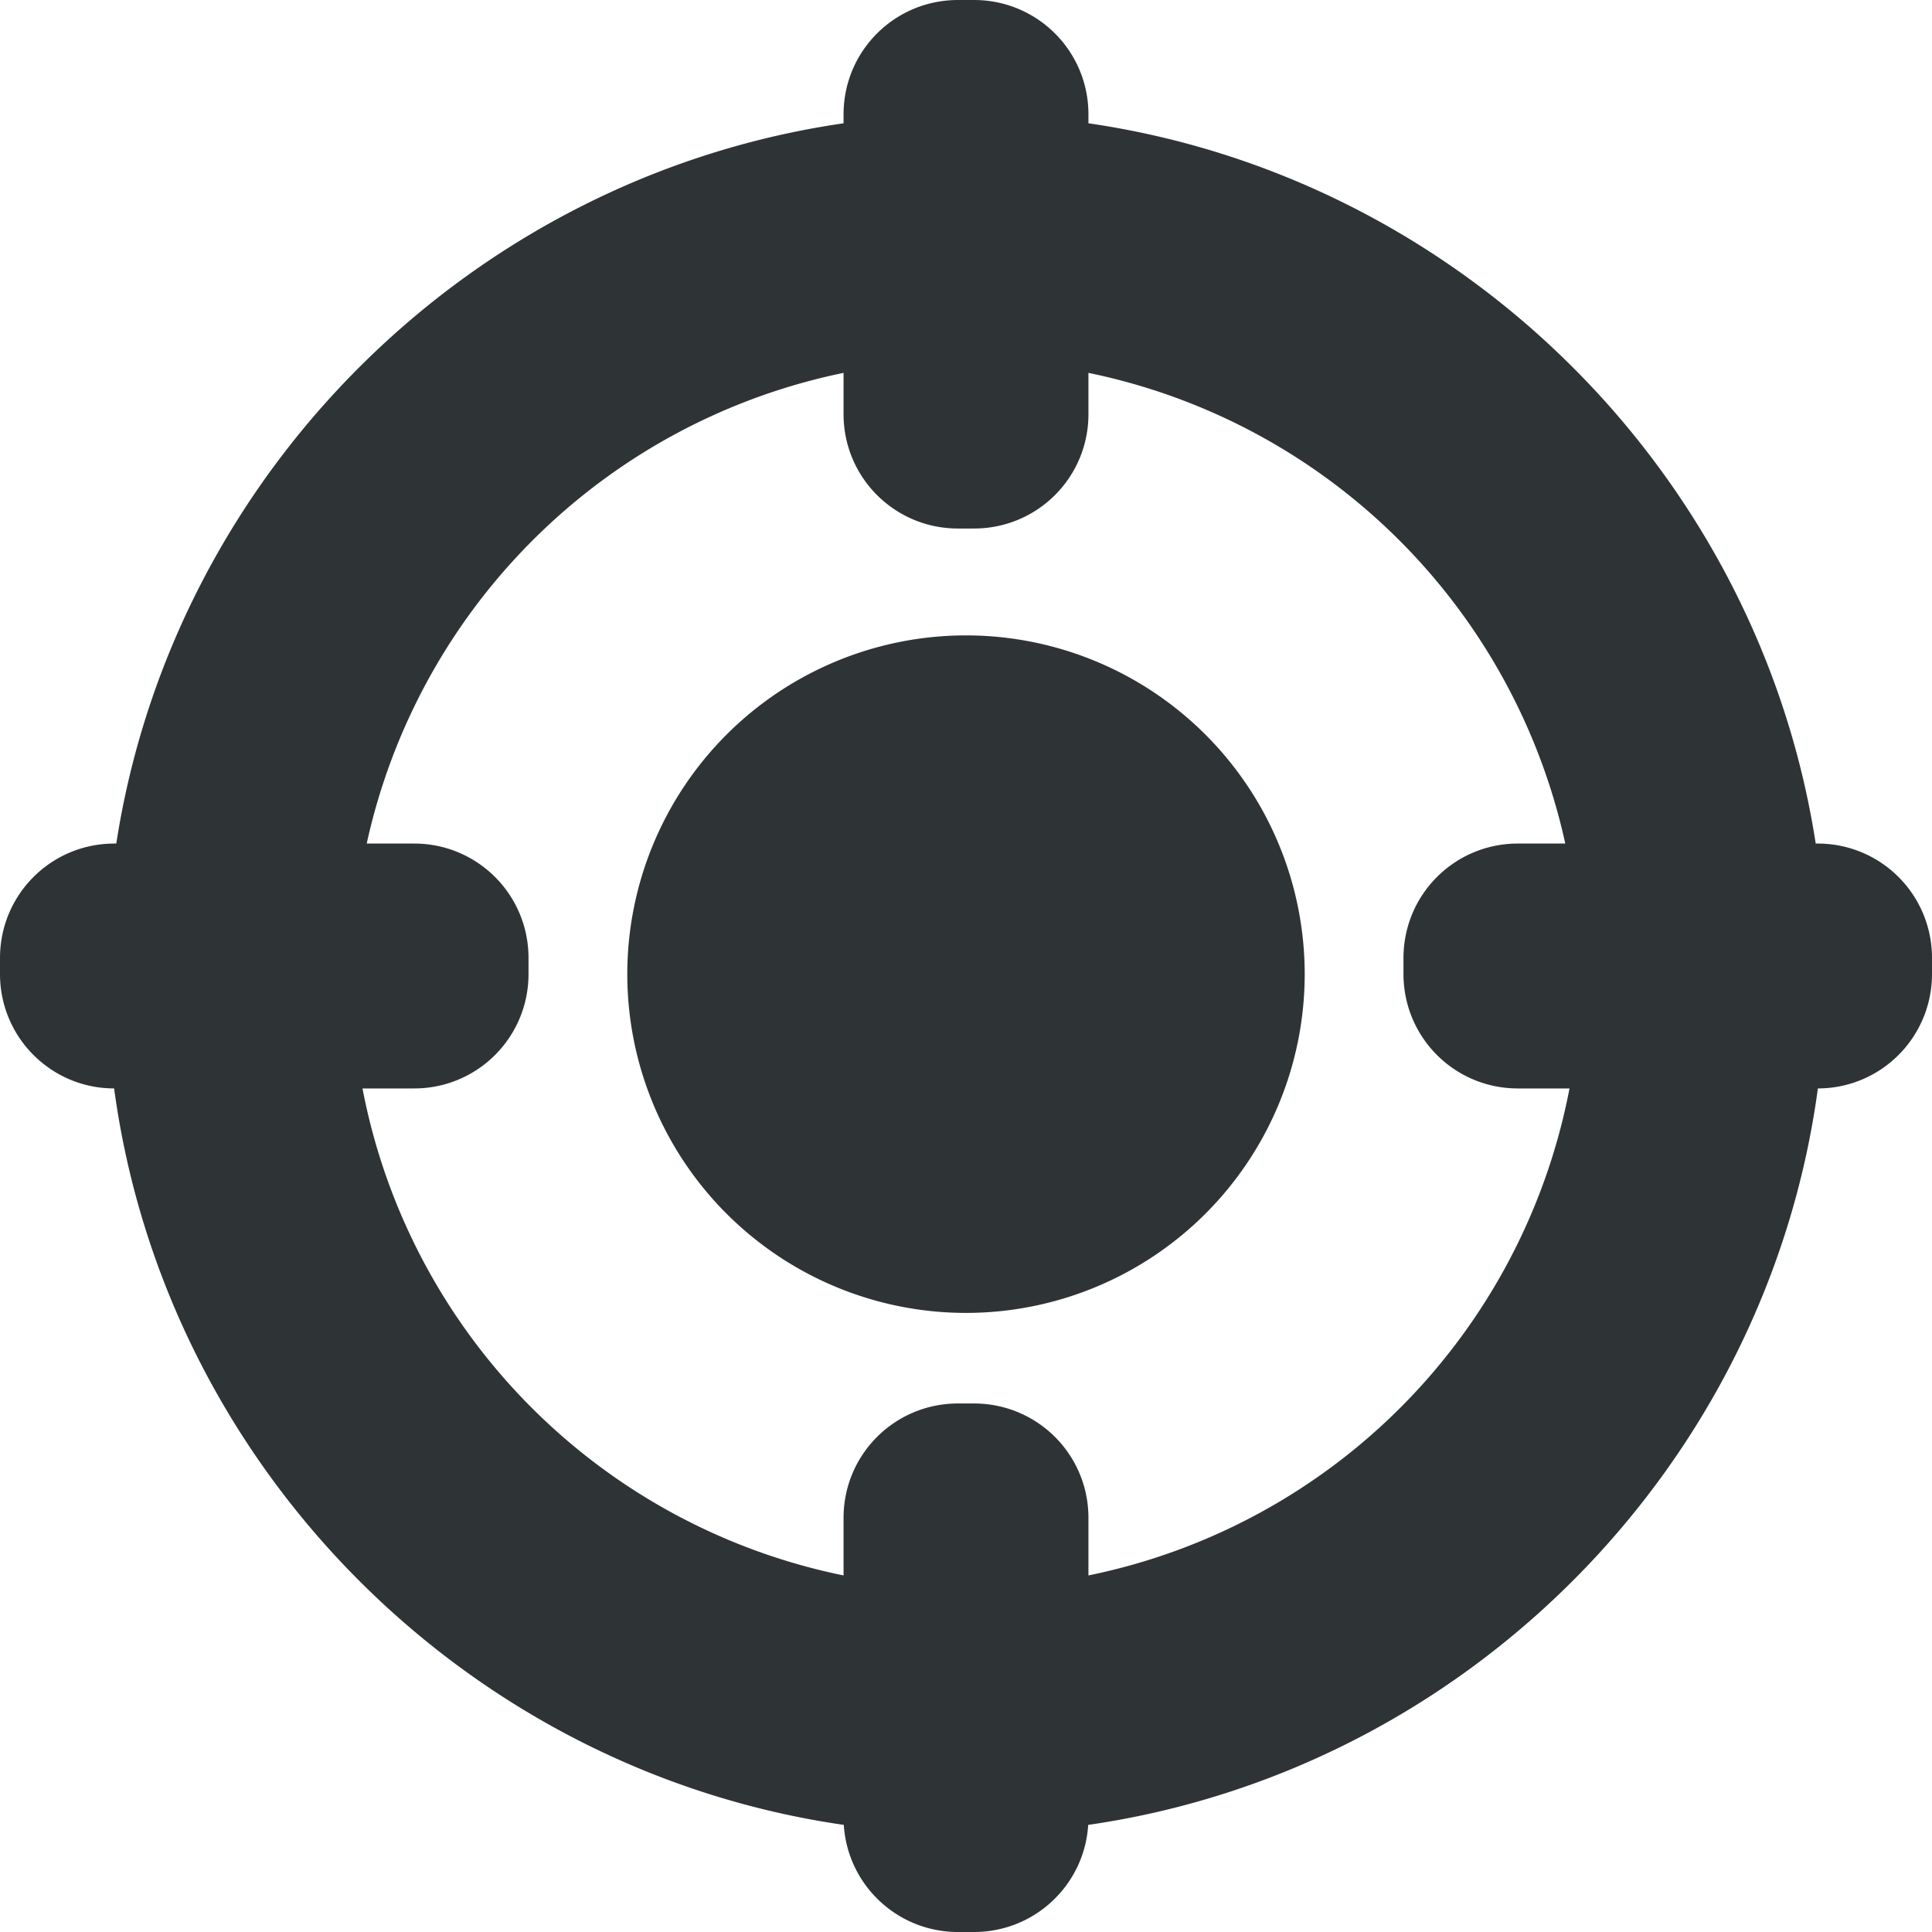 <?xml version="1.0" encoding="UTF-8" standalone="no"?>
<svg
   height="16px"
   viewBox="0 0 16 16"
   width="16px"
   version="1.1"
   id="svg5"
   sodipodi:docname="cassette-wave-classes-concentration.svg"
   inkscape:version="1.3.2 (091e20ef0f, 2023-11-25)"
   xmlns:inkscape="http://www.inkscape.org/namespaces/inkscape"
   xmlns:sodipodi="http://sodipodi.sourceforge.net/DTD/sodipodi-0.dtd"
   xmlns="http://www.w3.org/2000/svg"
   xmlns:svg="http://www.w3.org/2000/svg">
  <defs
     id="defs5" />
  <sodipodi:namedview
     id="namedview5"
     pagecolor="#ffffff"
     bordercolor="#000000"
     borderopacity="0.25"
     inkscape:showpageshadow="2"
     inkscape:pageopacity="0.0"
     inkscape:pagecheckerboard="0"
     inkscape:deskcolor="#d1d1d1"
     inkscape:zoom="14.738757"
     inkscape:cx="-6.5473635"
     inkscape:cy="13.128651"
     inkscape:window-width="1920"
     inkscape:window-height="1131"
     inkscape:window-x="0"
     inkscape:window-y="0"
     inkscape:window-maximized="1"
     inkscape:current-layer="svg5" />
  <path
     id="path1608"
     style="fill:#2e3436;stroke-width:0.507;stroke-linecap:round;stroke-linejoin:round;stroke-miterlimit:0;paint-order:stroke fill markers"
     d="M 7.934 0 C 7.409 0 6.986 0.423 6.986 0.947 L 6.986 1.021 C 3.906 1.468 1.438 3.914 0.963 6.986 L 0.947 6.986 C 0.423 6.986 -7.4014794e-17 7.409 0 7.934 L 0 8.066 C 0 8.59 0.422 9.013 0.945 9.014 C 1.369 12.149 3.862 14.661 6.988 15.113 C 7.019 15.609 7.43 16 7.934 16 L 8.066 16 C 8.57 16 8.981 15.609 9.012 15.113 C 12.138 14.661 14.631 12.149 15.055 9.014 C 15.578 9.013 16 8.59 16 8.066 L 16 7.934 C 16 7.409 15.577 6.986 15.053 6.986 L 15.037 6.986 C 14.562 3.914 12.094 1.468 9.014 1.021 L 9.014 0.947 C 9.014 0.423 8.591 7.4014794e-17 8.066 0 L 7.934 0 z M 6.986 3.088 L 6.986 3.43 C 6.986 3.954 7.409 4.377 7.934 4.377 L 8.066 4.377 C 8.591 4.377 9.014 3.954 9.014 3.43 L 9.014 3.088 A 5.093 5.093 0 0 1 12.963 6.986 L 12.57 6.986 C 12.046 6.986 11.623 7.409 11.623 7.934 L 11.623 8.066 C 11.623 8.591 12.046 9.014 12.57 9.014 L 12.998 9.014 A 5.093 5.093 0 0 1 9.014 13.047 L 9.014 12.57 C 9.014 12.046 8.591 11.623 8.066 11.623 L 7.934 11.623 C 7.409 11.623 6.986 12.046 6.986 12.57 L 6.986 13.047 A 5.093 5.093 0 0 1 3.002 9.014 L 3.43 9.014 C 3.954 9.014 4.377 8.591 4.377 8.066 L 4.377 7.934 C 4.377 7.409 3.954 6.986 3.43 6.986 L 3.037 6.986 A 5.093 5.093 0 0 1 6.986 3.088 z M 8 5.262 A 2.806 2.806 0 0 0 5.195 8.068 A 2.806 2.806 0 0 0 8 10.873 A 2.806 2.806 0 0 0 10.805 8.068 A 2.806 2.806 0 0 0 8 5.262 z " />
</svg>
